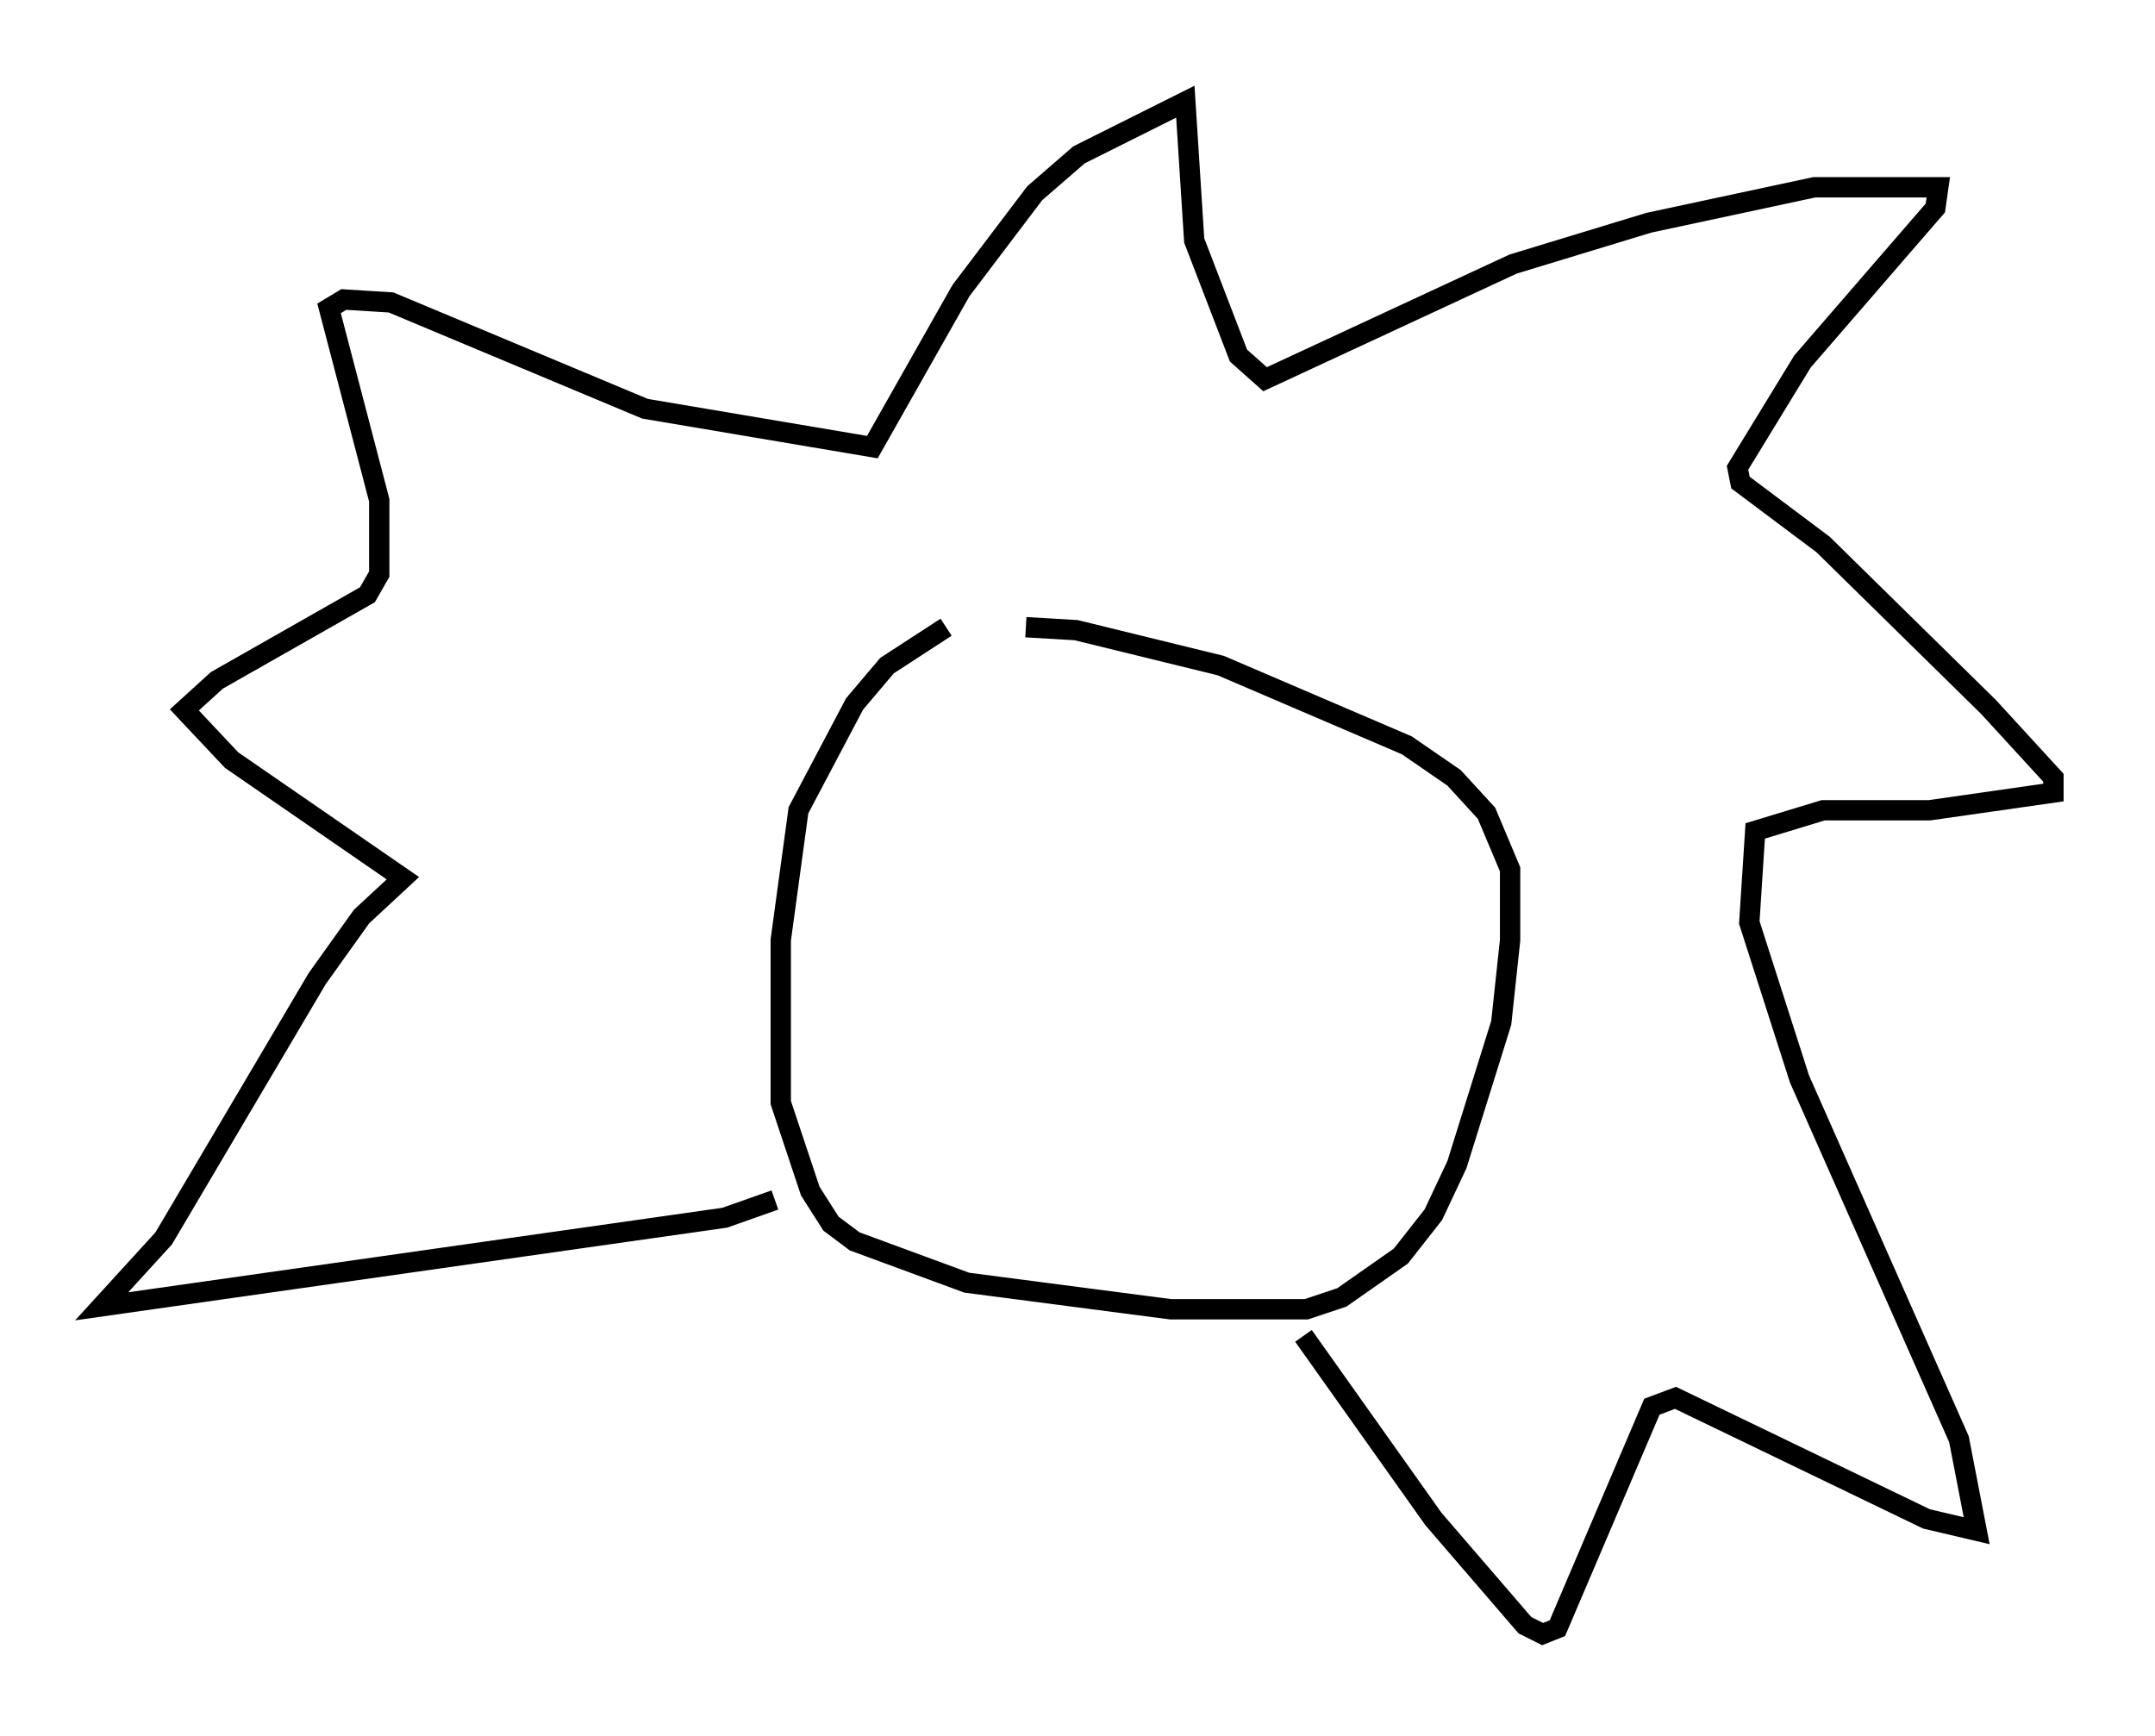 <?xml version="1.0" encoding="utf-8" ?>
<svg baseProfile="full" height="85.385" version="1.1" width="106.011" xmlns="http://www.w3.org/2000/svg" xmlns:ev="http://www.w3.org/2001/xml-events" xmlns:xlink="http://www.w3.org/1999/xlink"><defs /><rect fill="white" height="85.385" width="106.011" x="0" y="0" /><path d="M50.028, 29.838 m-3.486, 1.017 l-2.905, 1.888 -1.598, 1.888 l-2.76, 5.229 -0.872, 6.391 l0.0, 7.989 1.453, 4.358 l1.017, 1.598 1.162, 0.872 l5.52, 2.034 10.022, 1.307 l6.682, 0.0 1.743, -0.581 l2.905, -2.034 1.598, -2.034 l1.162, -2.469 2.179, -6.972 l0.436, -4.067 0.0, -3.486 l-1.162, -2.76 -1.598, -1.743 l-2.324, -1.598 -9.151, -3.922 l-7.117, -1.743 -2.469, -0.145 m-12.346, 28.179 l-2.469, 0.872 -30.648, 4.358 l3.05, -3.341 7.553, -12.782 l2.179, -3.05 2.034, -1.888 l-8.425, -5.81 -2.324, -2.469 l1.598, -1.453 7.408, -4.212 l0.581, -1.017 0.0, -3.631 l-2.469, -9.441 0.726, -0.436 l2.324, 0.145 12.492, 5.229 l11.184, 1.888 4.358, -7.698 l3.631, -4.793 2.179, -1.888 l5.229, -2.615 0.436, 6.827 l2.179, 5.665 1.307, 1.162 l12.201, -5.665 6.682, -2.034 l8.134, -1.743 6.101, 0.0 l-0.145, 1.017 -6.536, 7.553 l-3.196, 5.229 0.145, 0.726 l4.067, 3.05 8.134, 7.989 l3.196, 3.486 0.0, 0.726 l-6.101, 0.872 -5.229, 0.0 l-3.341, 1.017 -0.291, 4.503 l2.469, 7.698 7.844, 17.721 l0.872, 4.503 -2.469, -0.581 l-12.346, -5.955 -1.162, 0.436 l-4.648, 10.894 -0.726, 0.291 l-0.872, -0.436 -4.503, -5.229 l-6.391, -9.006 " fill="none" stroke="black" stroke-width="1" /></svg>